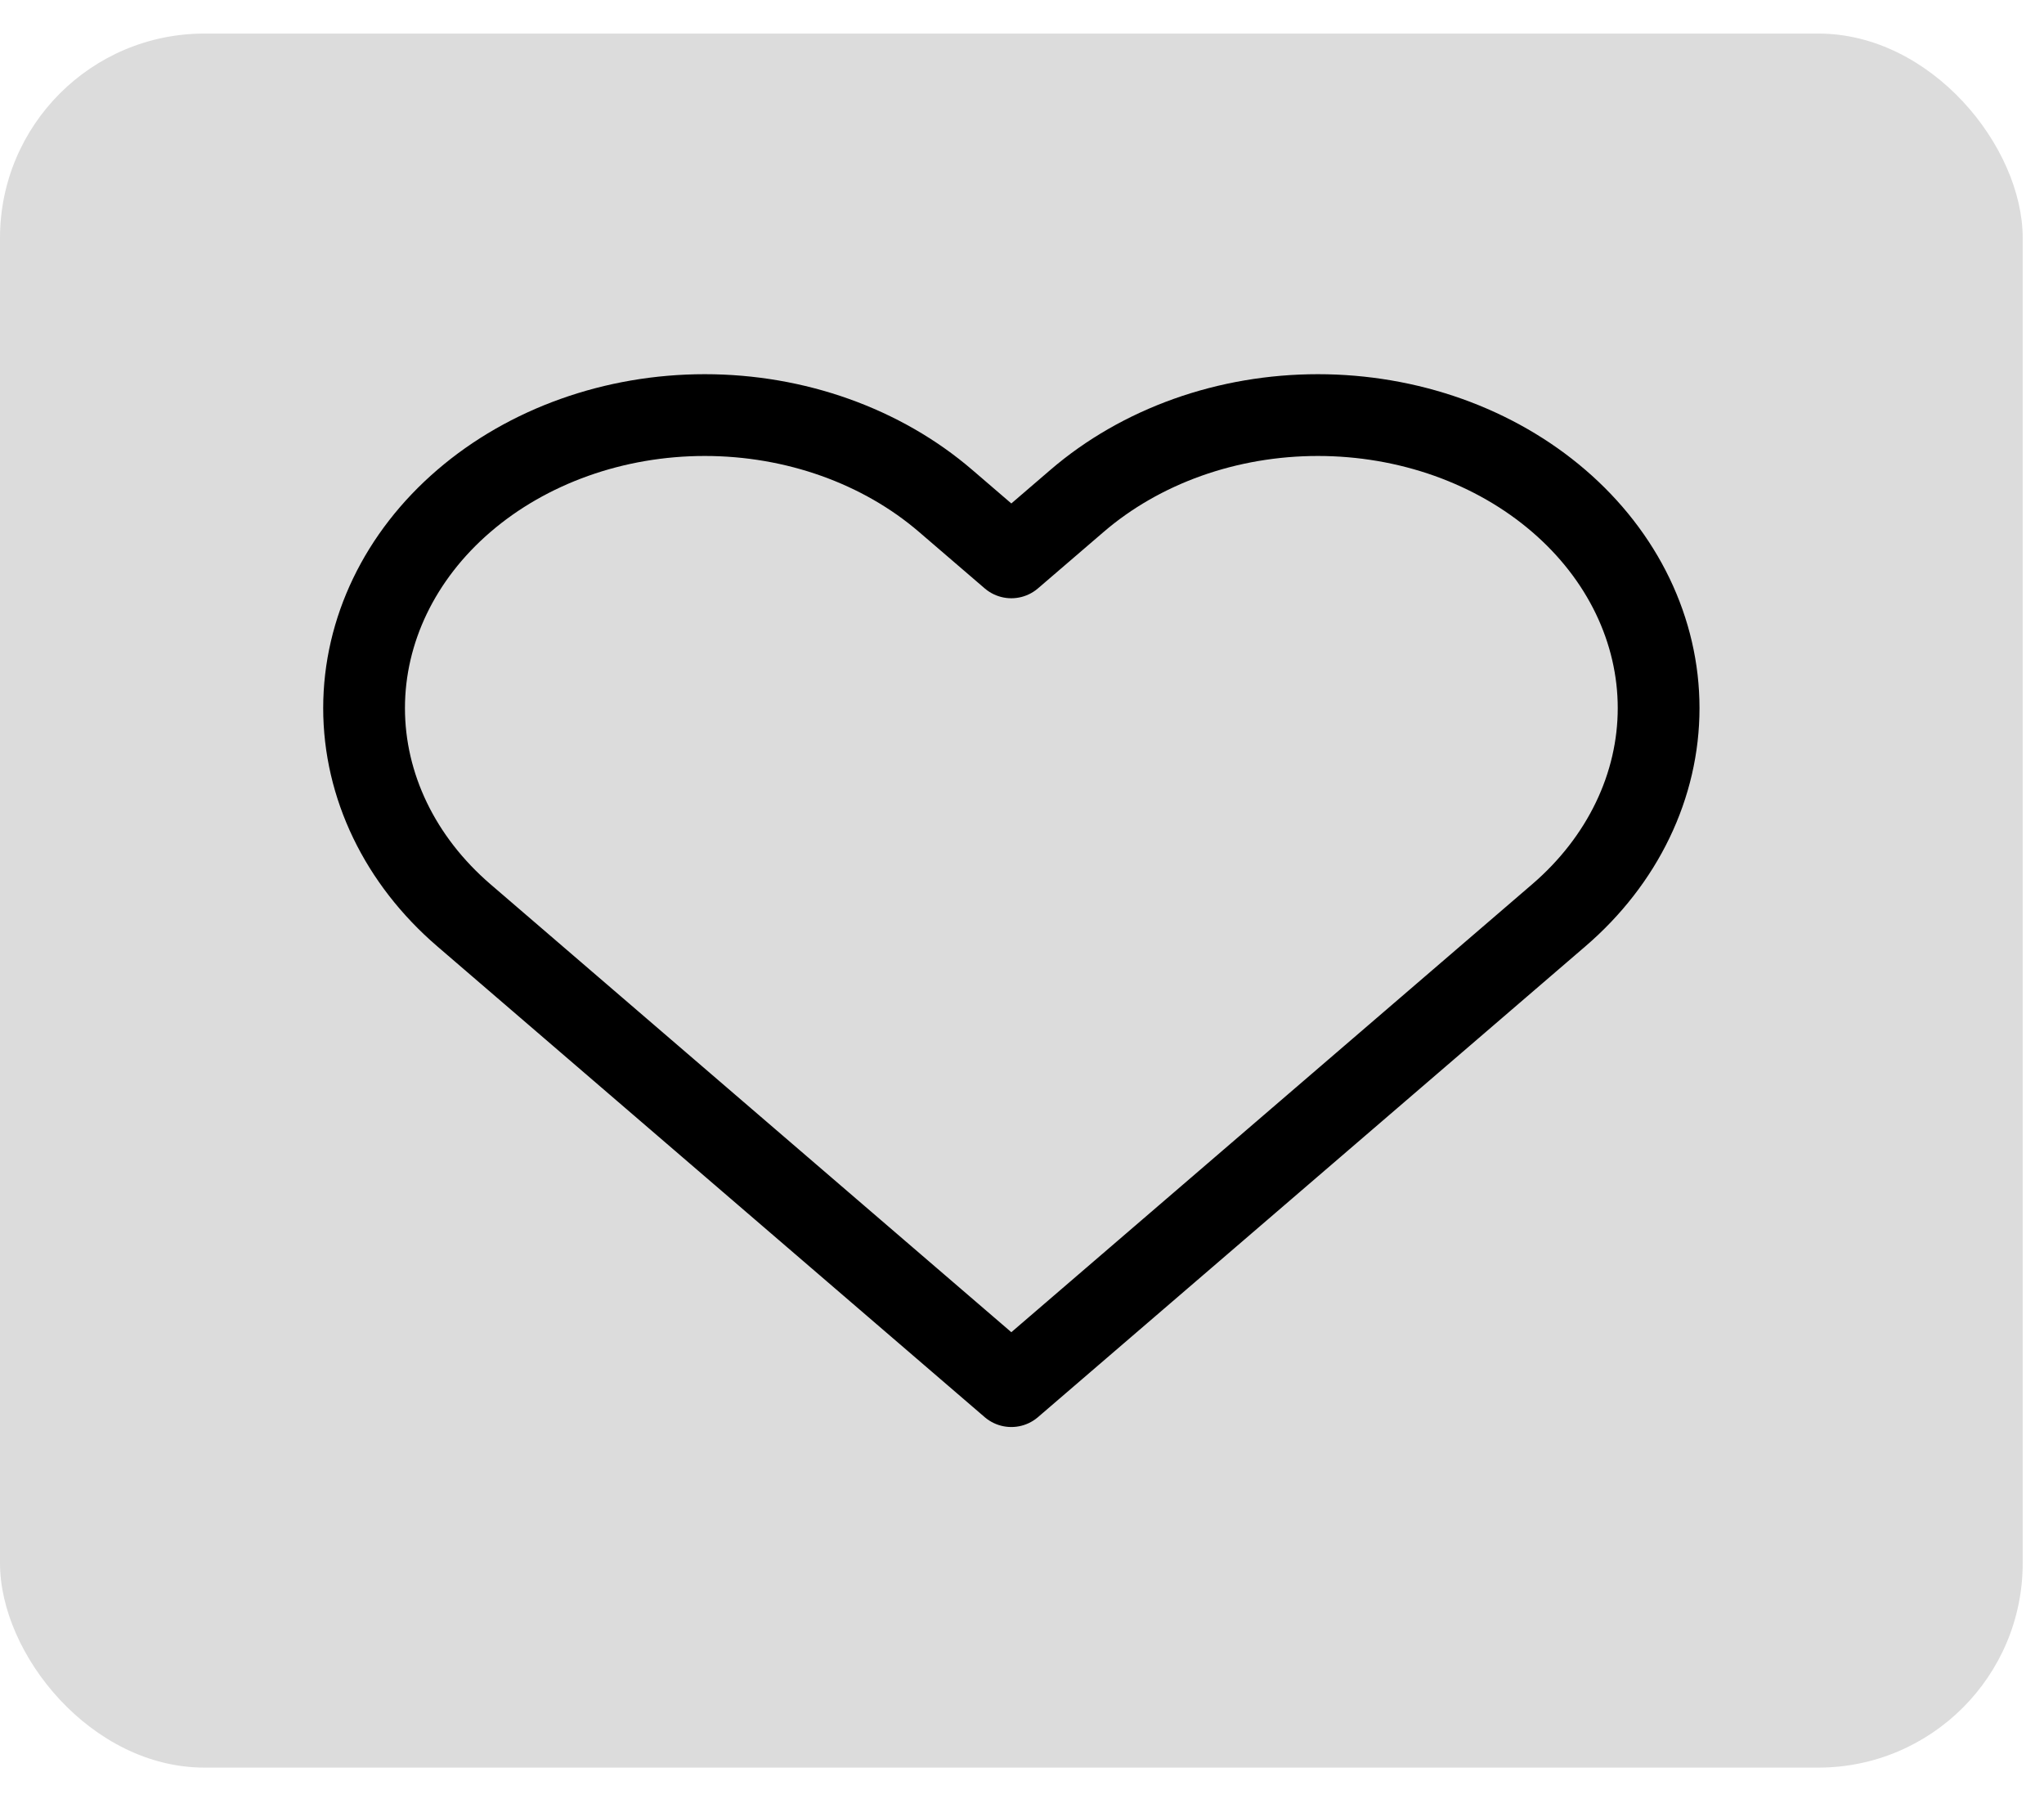 <svg width="50" height="44" viewBox="0 0 50 44" fill="none" xmlns="http://www.w3.org/2000/svg">
<rect y="0.821" width="49.479" height="42.411" rx="5" fill="#DCDCDC"/>
<path d="M38.131 12.252C37.357 11.586 36.439 11.058 35.428 10.697C34.416 10.337 33.333 10.152 32.238 10.152C31.143 10.152 30.06 10.337 29.049 10.697C28.038 11.058 27.119 11.586 26.345 12.252L24.739 13.632L23.133 12.252C21.57 10.908 19.451 10.152 17.24 10.152C15.03 10.152 12.91 10.908 11.347 12.252C9.784 13.595 8.906 15.418 8.906 17.319C8.906 19.22 9.784 21.042 11.347 22.386L12.953 23.767L24.739 33.902L36.525 23.767L38.131 22.386C38.905 21.721 39.519 20.931 39.938 20.061C40.357 19.192 40.573 18.26 40.573 17.319C40.573 16.378 40.357 15.446 39.938 14.576C39.519 13.707 38.905 12.917 38.131 12.252V12.252Z" stroke="black" stroke-width="2" stroke-linecap="round" stroke-linejoin="round"/>
</svg>

